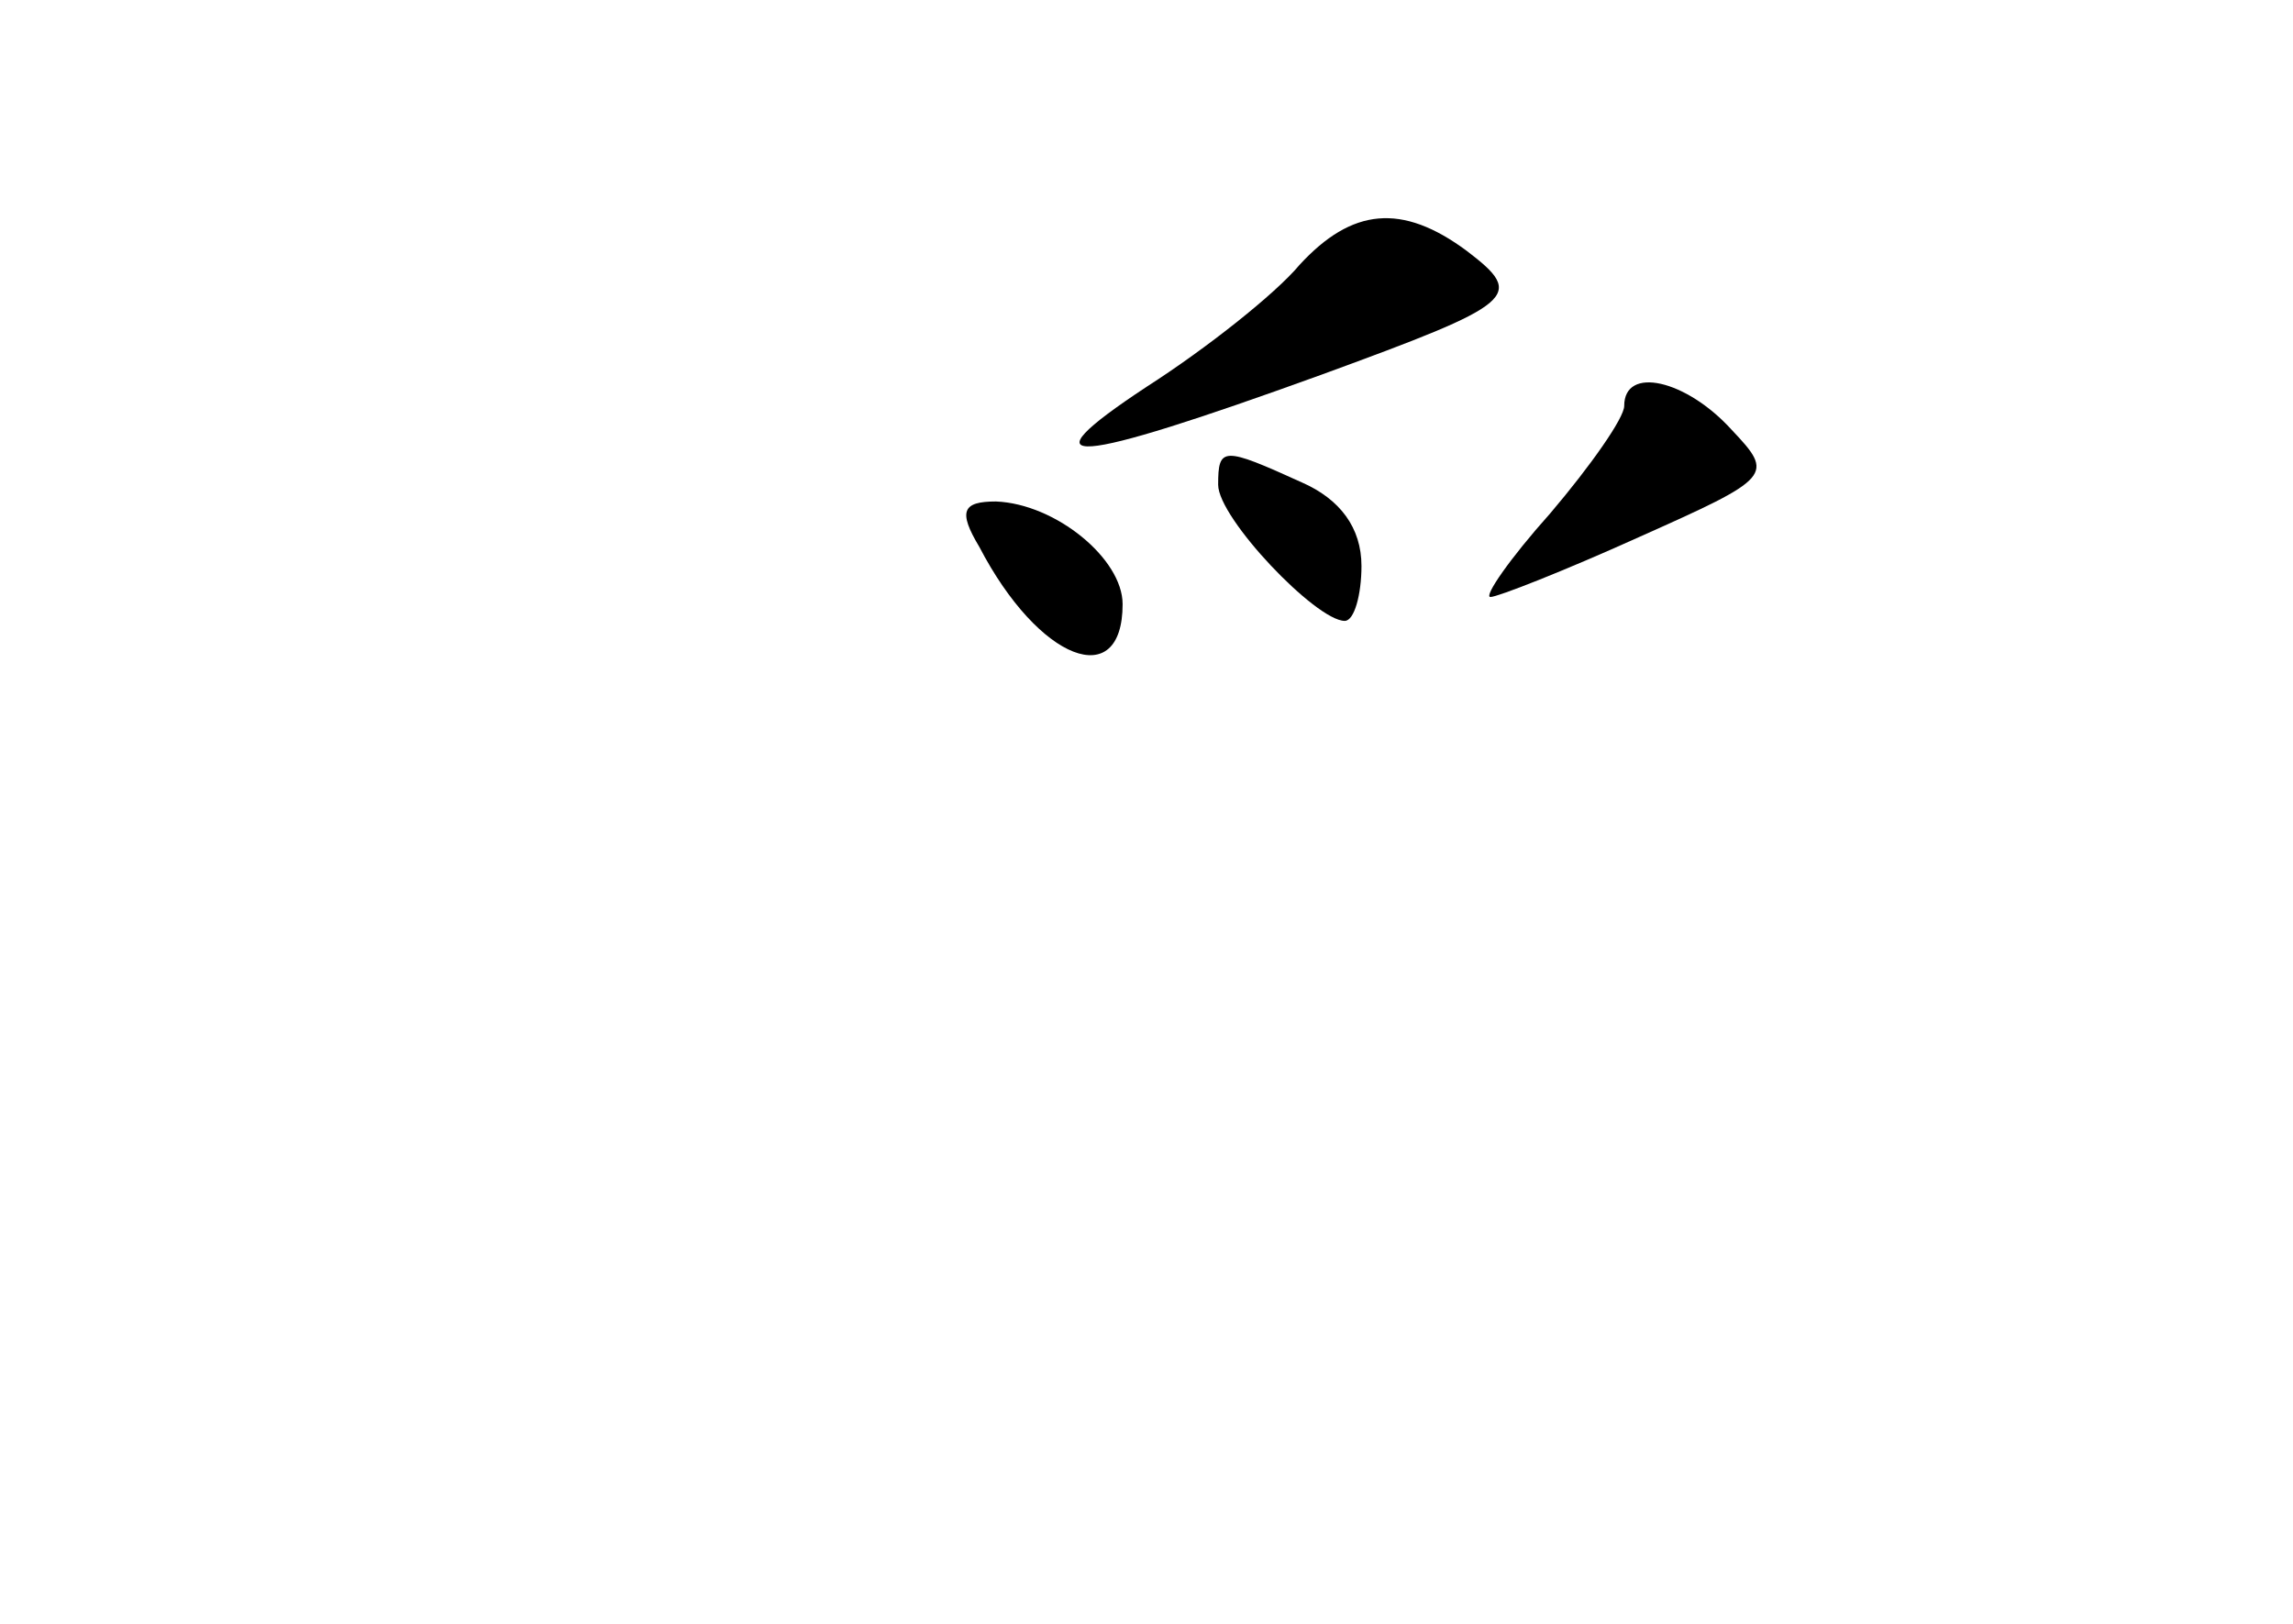 <?xml version="1.0" standalone="no"?>
<!DOCTYPE svg PUBLIC "-//W3C//DTD SVG 20010904//EN"
 "http://www.w3.org/TR/2001/REC-SVG-20010904/DTD/svg10.dtd">
<svg version="1.0" xmlns="http://www.w3.org/2000/svg"
 width="96pt" height="68pt" viewBox="0 0 96 68"
 preserveAspectRatio="xMidYMid meet">
<g transform="translate(0,68) scale(0.1,-0.1)"
fill="#000000" stroke="none">
<path d="M544 569 c-10 -12 -39 -35 -64 -51 -53 -35 -32 -33 73 5 82 30 86 33
61 52 -27 20 -48 18 -70 -6z"/>
<path d="M680 510 c0 -5 -14 -25 -31 -45 -17 -19 -28 -35 -25 -35 3 0 31 11
62 25 56 25 57 26 39 45 -19 21 -45 27 -45 10z"/>
<path d="M510 477 c0 -14 41 -57 53 -57 4 0 7 11 7 23 0 16 -9 28 -25 35 -33
15 -35 15 -35 -1z"/>
<path d="M410 451 c25 -48 60 -61 60 -24 0 19 -28 42 -53 43 -14 0 -16 -4 -7
-19z"/>
</g>
</svg>
